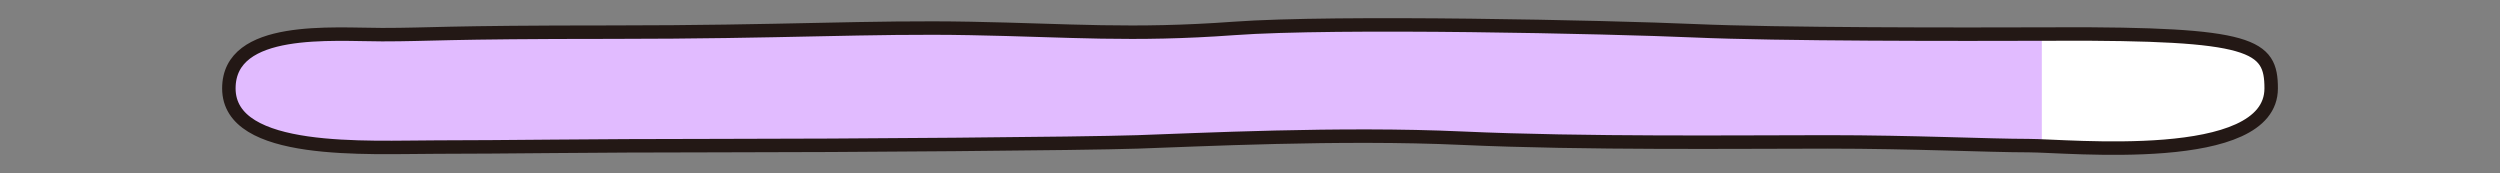 <?xml version="1.0" encoding="UTF-8"?>
<svg id="_레이어_1" data-name="레이어_1" xmlns="http://www.w3.org/2000/svg" xmlns:xlink="http://www.w3.org/1999/xlink" version="1.1" viewBox="0 0 1300 90">
  <rect x="0" y="0" width="1300" height="90" fill="#808080" stroke="none"/>
  <!-- Generator: Adobe Illustrator 29.1.0, SVG Export Plug-In . SVG Version: 2.1.0 Build 142)  -->
  <defs>
    <style>
      .st0, .st1 {
        fill: none;
      }

      .st1 {
        stroke: #231815;
        stroke-linecap: round;
        stroke-linejoin: round;
        stroke-width: 7px;
      }

      .st2 {
        fill: #e1bbff;
      }

      .st3 {
        fill: #fff;
      }

      .st4 {
        clip-path: url(#clippath);
      }
    </style>
    <clipPath id="clippath">
      <path class="st0" d="M1069.19,17.7c-52.2.17-144.23.23-188.22-1.71-43.99-1.93-186.17-5.07-239.36-1.2s-84.9.97-137.07,0-97.18,1.93-186.17,1.93-94.11,1.3-119.68,1.3-79.68-5.02-79.68,27.94c0,35.09,72.28,30.52,108.08,30.52s76.97-.76,145.5-.76,189.24-.97,218.91-1.93c29.66-.97,105.36-4.84,168.78-1.93,63.42,2.9,146.28,1.93,190.26,1.93s83.88,1.93,104.34,1.93,126.13,10.81,126.13-29.76c0-22.46-9.3-28.62-111.81-28.28Z"/>
    </clipPath>
  </defs>
  <path class="st3" d="M1069.19,17.7c-52.2.17-144.23.23-188.22-1.71-43.99-1.93-186.17-5.07-239.36-1.2s-84.9.97-137.07,0-97.18,1.93-186.17,1.93-94.11,1.3-119.68,1.3-79.68-5.02-79.68,27.94c0,35.09,72.28,30.52,108.08,30.52s76.97-.76,145.5-.76,189.24-.97,218.91-1.93c29.66-.97,105.36-4.84,168.78-1.93,63.42,2.9,146.28,1.93,190.26,1.93s83.88,1.93,104.34,1.93,126.13,10.81,126.13-29.76c0-22.46-9.3-28.62-111.81-28.28Z"/>
  <g class="st4">
    <rect class="st2" x="119" width="942.75" height="90"/>
  </g>
  <path class="st1" d="M1069.19,17.7c-52.2.17-144.23.23-188.22-1.71-43.99-1.93-186.17-5.07-239.36-1.2s-84.9.97-137.07,0-97.18,1.93-186.17,1.93-94.11,1.3-119.68,1.3-79.68-5.02-79.68,27.94c0,35.09,72.28,30.52,108.08,30.52s76.97-.76,145.5-.76,189.24-.97,218.91-1.93c29.66-.97,105.36-4.84,168.78-1.93,63.42,2.9,146.28,1.93,190.26,1.93s83.88,1.93,104.34,1.93,126.13,10.81,126.13-29.76c0-22.46-9.3-28.62-111.81-28.28Z"/>
</svg>